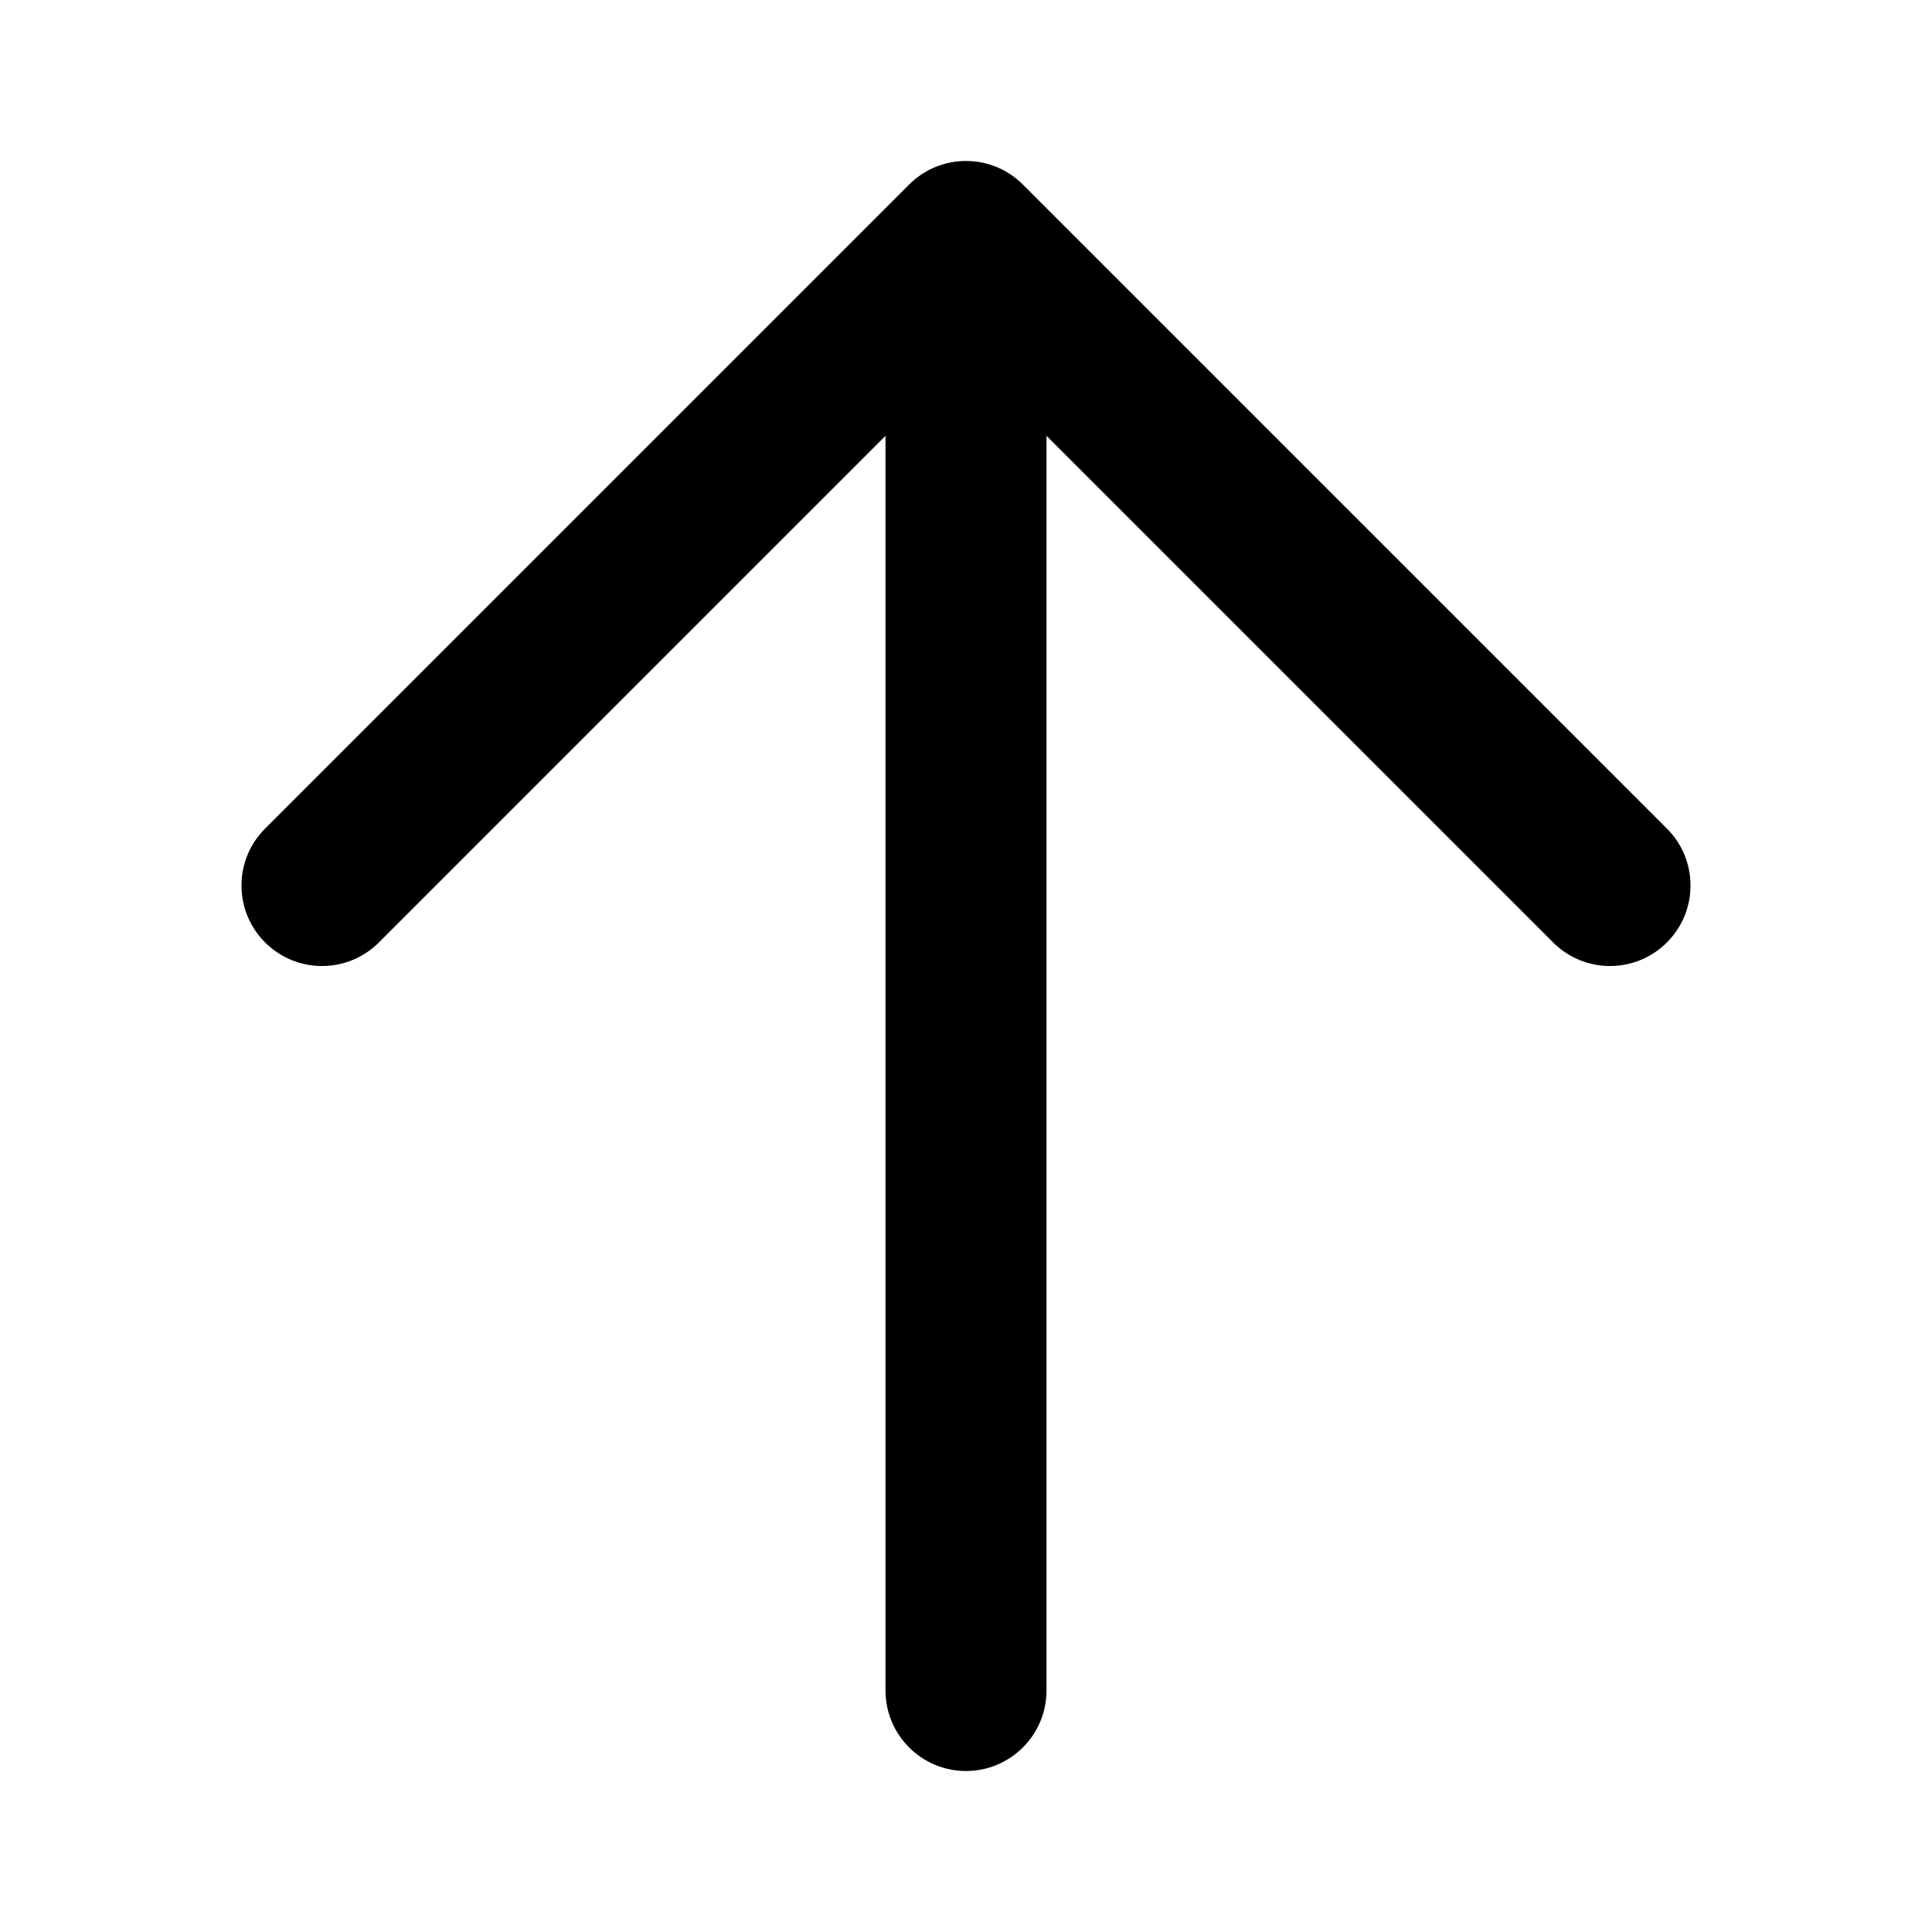 <svg width="24" height="24" viewBox="0 0 24 24" fill="none" xmlns="http://www.w3.org/2000/svg">
<path fill-rule="evenodd" clip-rule="evenodd" d="M20.707 11.707C20.317 12.098 19.683 12.098 19.293 11.707L13 5.414V21C13 21.552 12.552 22 12 22C11.448 22 11 21.552 11 21V5.414L4.707 11.707C4.317 12.098 3.683 12.098 3.293 11.707C2.902 11.317 2.902 10.683 3.293 10.293L11.293 2.293C11.683 1.902 12.317 1.902 12.707 2.293L20.707 10.293C21.098 10.683 21.098 11.317 20.707 11.707Z" fill="black"/>
</svg>
